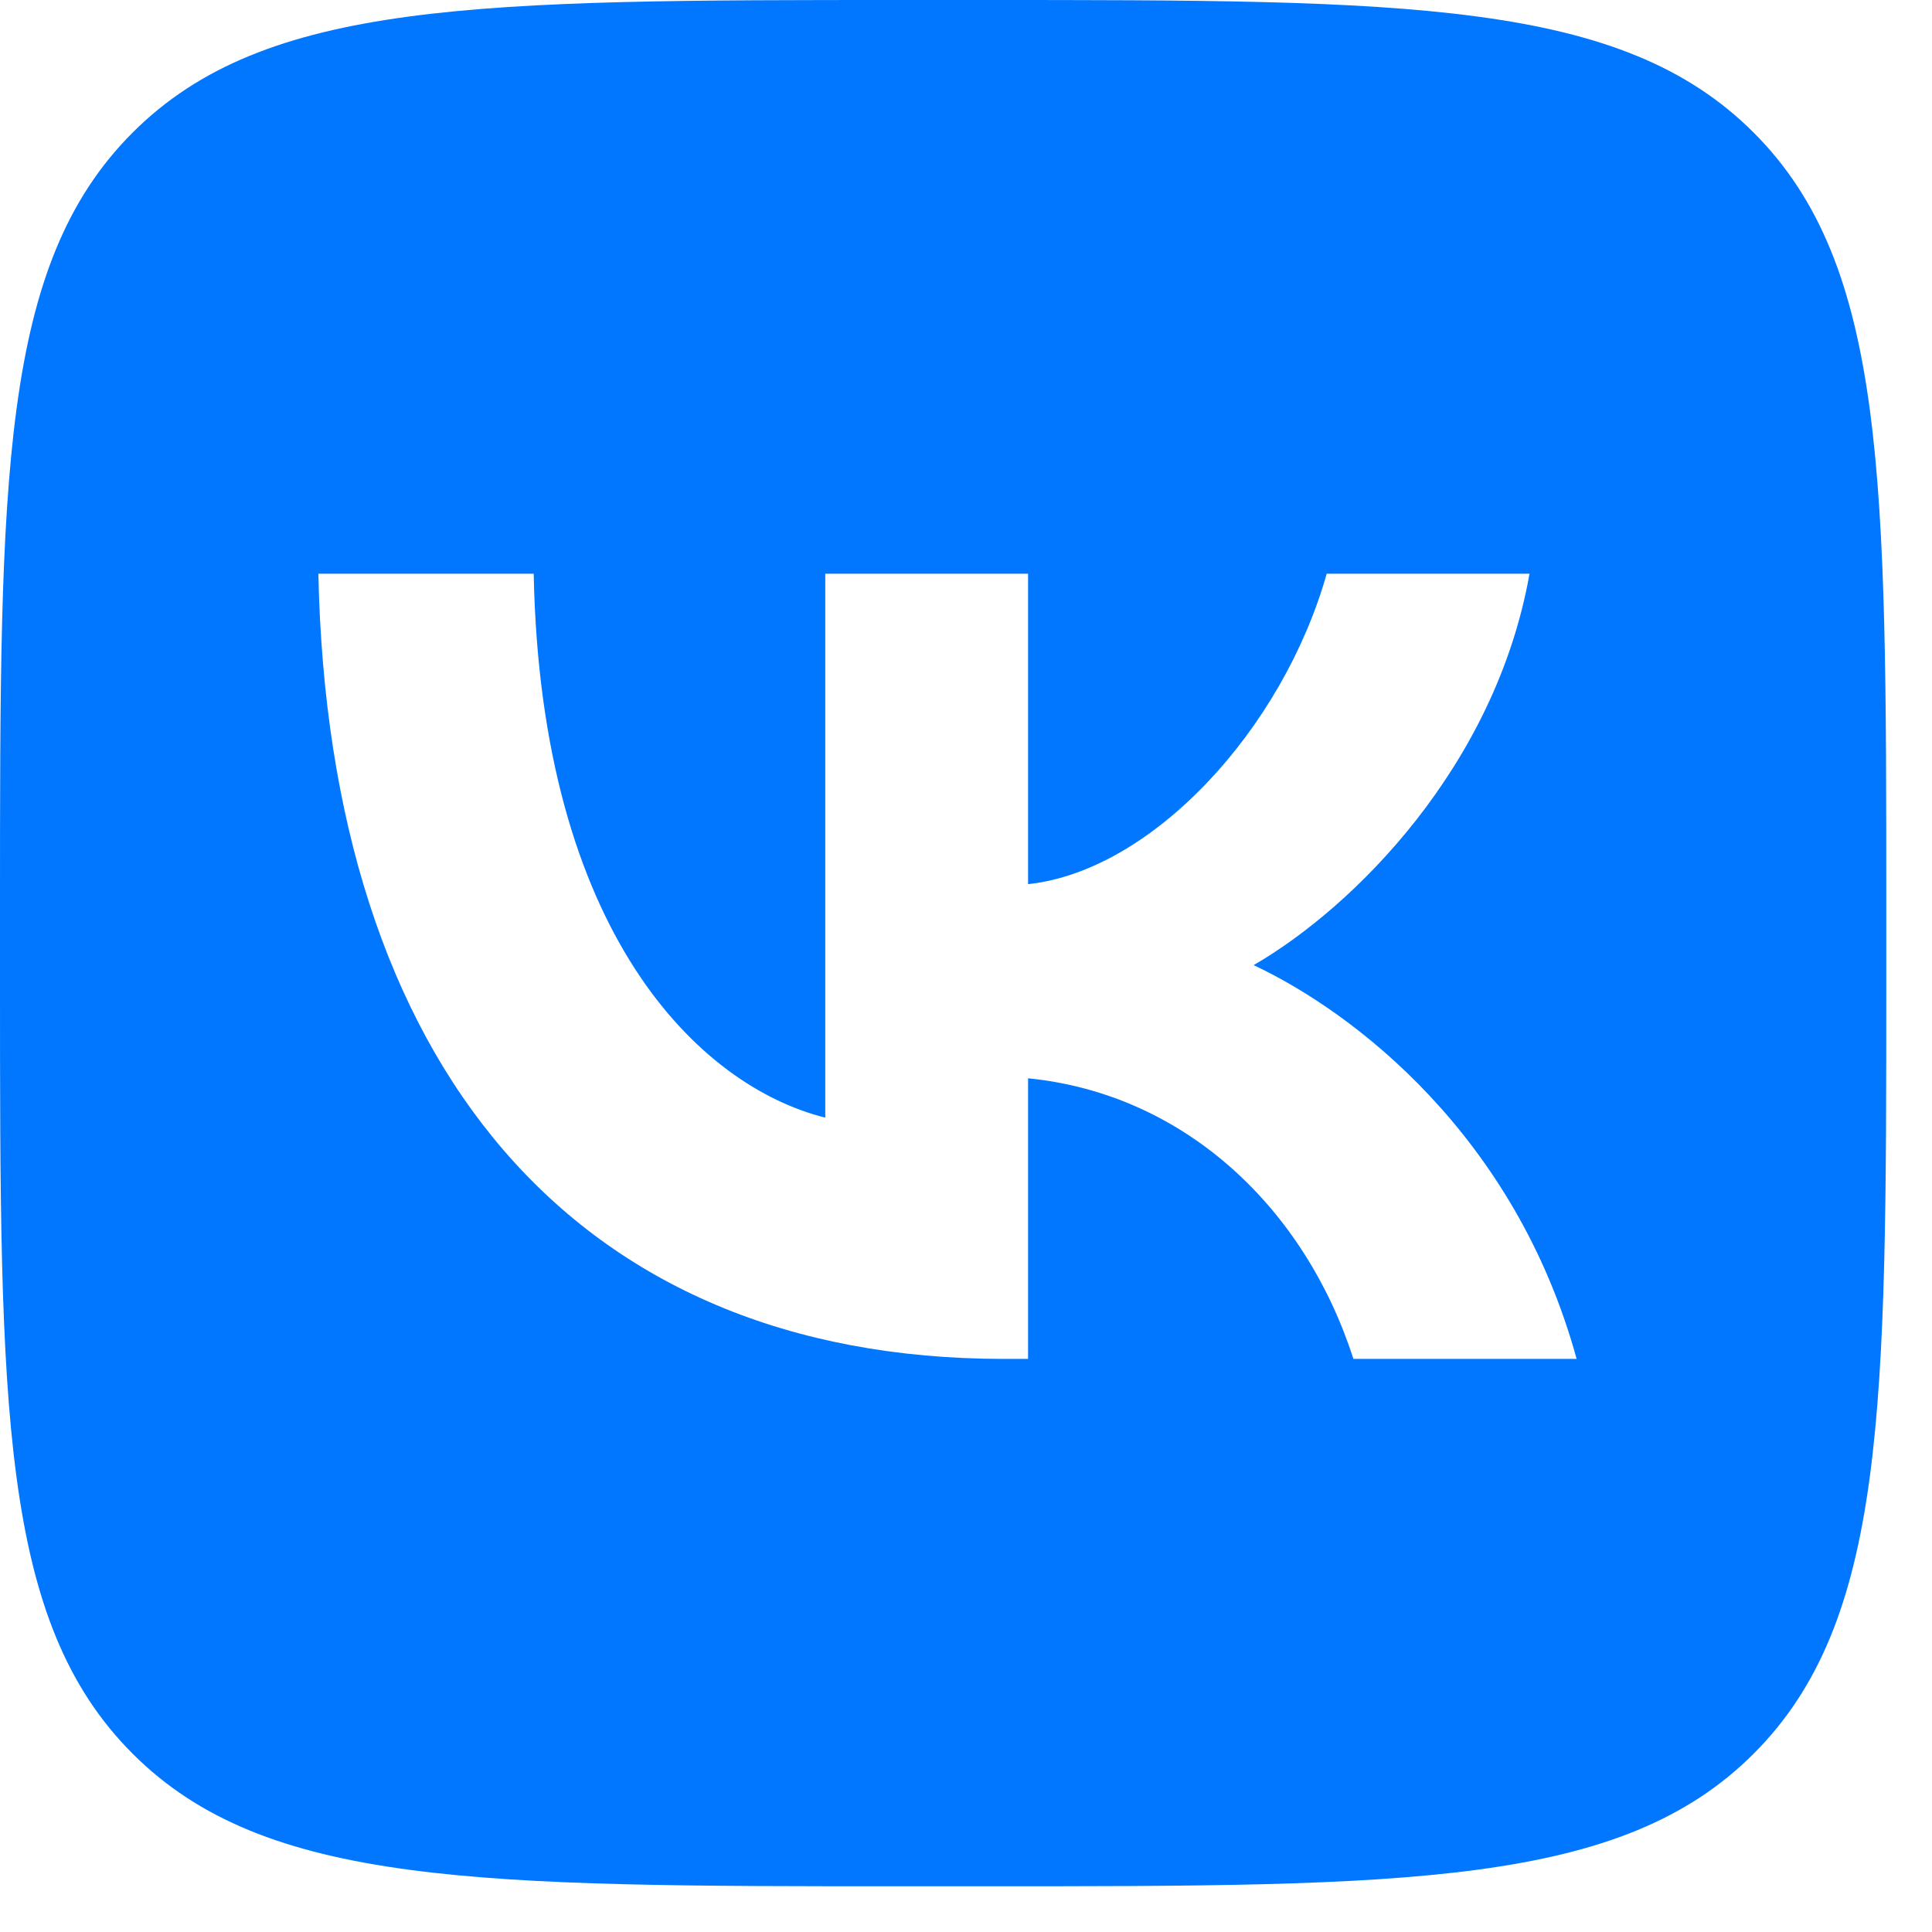 <svg width="33" height="33" viewBox="0 0 33 33" fill="none" xmlns="http://www.w3.org/2000/svg">
<path fill-rule="evenodd" clip-rule="evenodd" d="M2.265 2.265C0 4.53 0 8.175 0 15.465V16.754C0 24.044 0 27.689 2.265 29.954C4.53 32.219 8.175 32.219 15.465 32.219H16.754C24.044 32.219 27.689 32.219 29.954 29.954C32.219 27.689 32.219 24.044 32.219 16.754V15.465C32.219 8.175 32.219 4.53 29.954 2.265C27.689 0 24.044 0 16.754 0H15.465C8.175 0 4.53 0 2.265 2.265ZM5.438 9.8C5.612 18.177 9.8 23.211 17.144 23.211H17.56V18.418C20.258 18.687 22.299 20.66 23.117 23.211H26.93C25.883 19.398 23.131 17.291 21.413 16.485C23.131 15.492 25.547 13.075 26.125 9.8H22.661C21.909 12.458 19.681 14.874 17.56 15.102V9.8H14.096V19.09C11.948 18.553 9.237 15.948 9.116 9.8H5.438Z" fill="#0177FF"/>
</svg>
